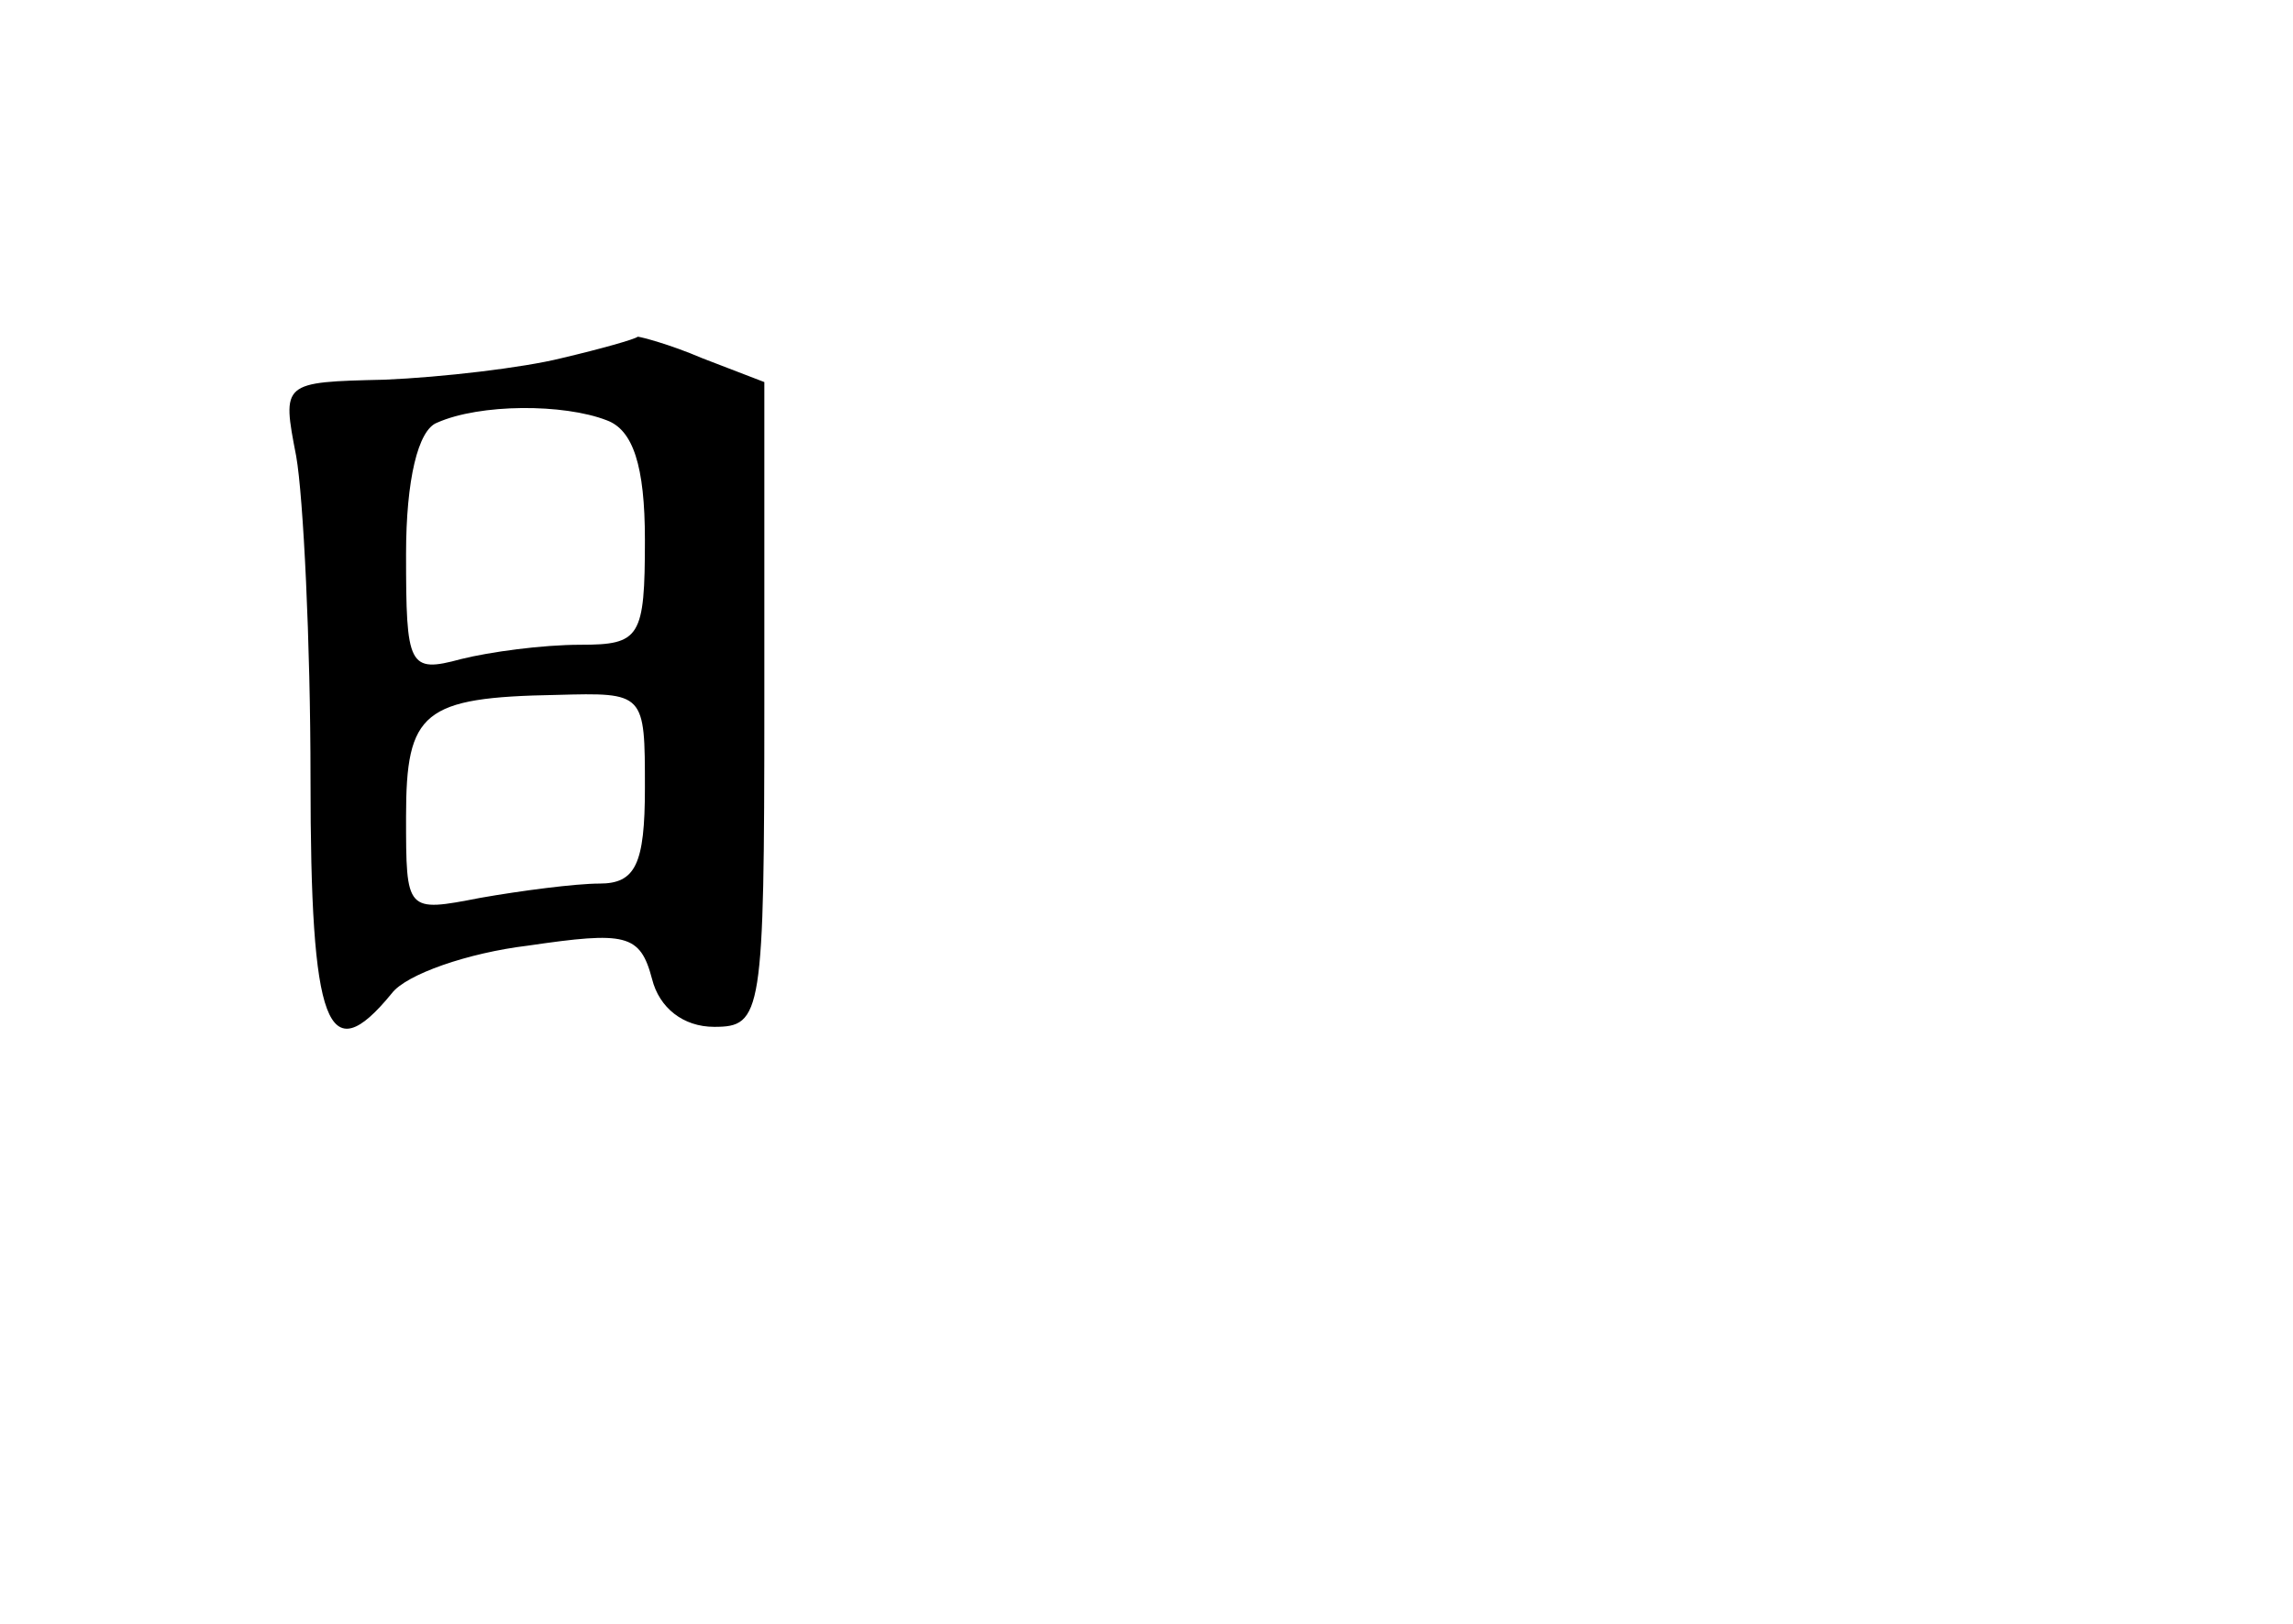 <?xml version="1.0" standalone="no"?>
<!DOCTYPE svg PUBLIC "-//W3C//DTD SVG 20010904//EN"
 "http://www.w3.org/TR/2001/REC-SVG-20010904/DTD/svg10.dtd">
<svg version="1.0" xmlns="http://www.w3.org/2000/svg"
 width="96pt" height="68pt" viewBox="0 0 96 68"
 preserveAspectRatio="xMidYMid meet">
<g transform="translate(0,68) scale(0.1,-0.1)"
fill="#000000" stroke="none">
<path d="M235 530 c-16 -4 -50 -8 -74 -9 -43 -1 -43 -1 -37 -32 3 -17 6 -78 6
-135 0 -104 7 -123 34 -90 6 8 32 17 57 20 41 6 47 5 52 -14 3 -12 13 -20 26
-20 20 0 21 5 21 135 l0 135 -26 10 c-14 6 -26 9 -27 9 -1 -1 -15 -5 -32 -9z
m19 -26 c11 -4 16 -19 16 -50 0 -41 -2 -44 -27 -44 -16 0 -38 -3 -50 -6 -22
-6 -23 -3 -23 44 0 31 5 52 13 55 18 8 53 8 71 1z m16 -154 c0 -32 -4 -40 -19
-40 -10 0 -33 -3 -50 -6 -31 -6 -31 -6 -31 34 0 44 7 50 63 51 37 1 37 1 37
-39z"/>
</g>
</svg>

